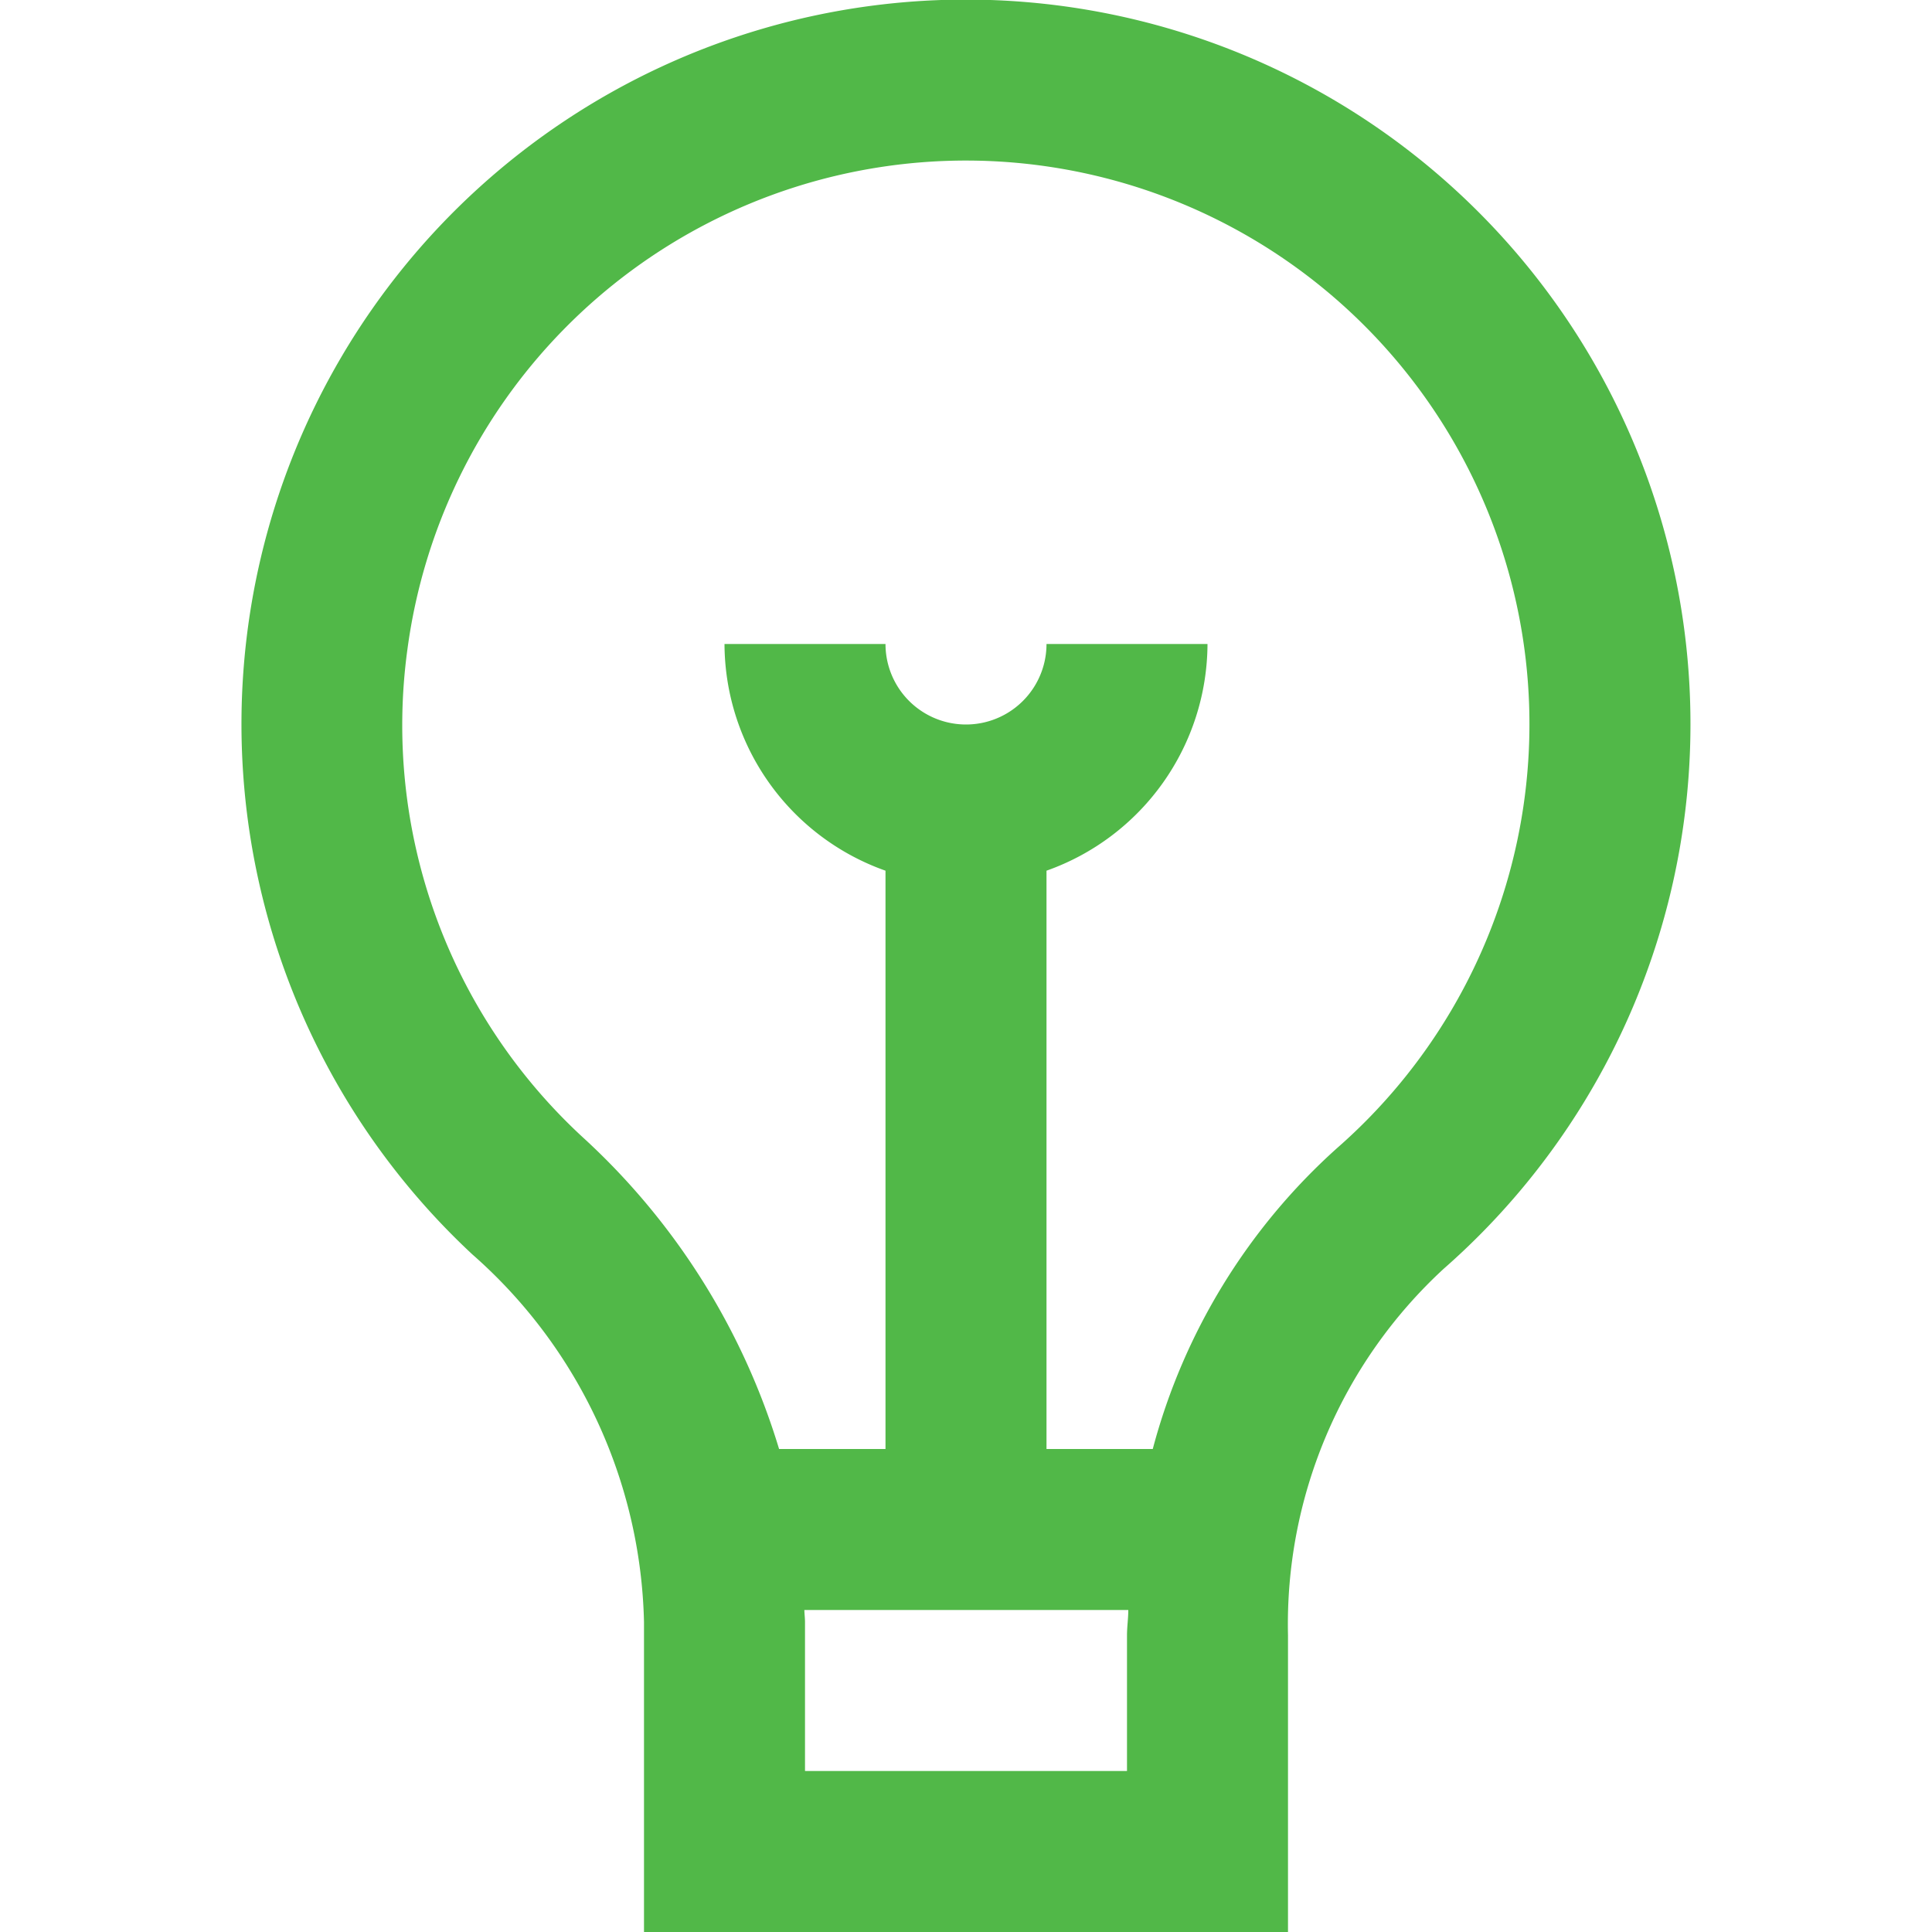 <svg id="Layer_1" data-name="Layer 1" xmlns="http://www.w3.org/2000/svg" viewBox="0 0 24 24"><defs><style>.cls-1{fill:#51B848;}</style></defs><path class="cls-1" d="M8,20.149V24h8V20.315a6.005,6.005,0,0,1,1.932-4.552,9,9,0,1,0-12.064-.18A6.263,6.263,0,0,1,8,20.149ZM14,22H10V20.149c0-.05-.007-.1-.008-.149h4.024c0,.105-.016.209-.016.315ZM5.06,8.075a7,7,0,1,1,11.553,6.184A7.655,7.655,0,0,0,14.32,18H13V10.816A3,3,0,0,0,15,8H13a1,1,0,0,1-2,0H9a3,3,0,0,0,2,2.816V18H9.678A8.634,8.634,0,0,0,7.23,14.119,6.96,6.96,0,0,1,5.06,8.075Z"/></svg>
